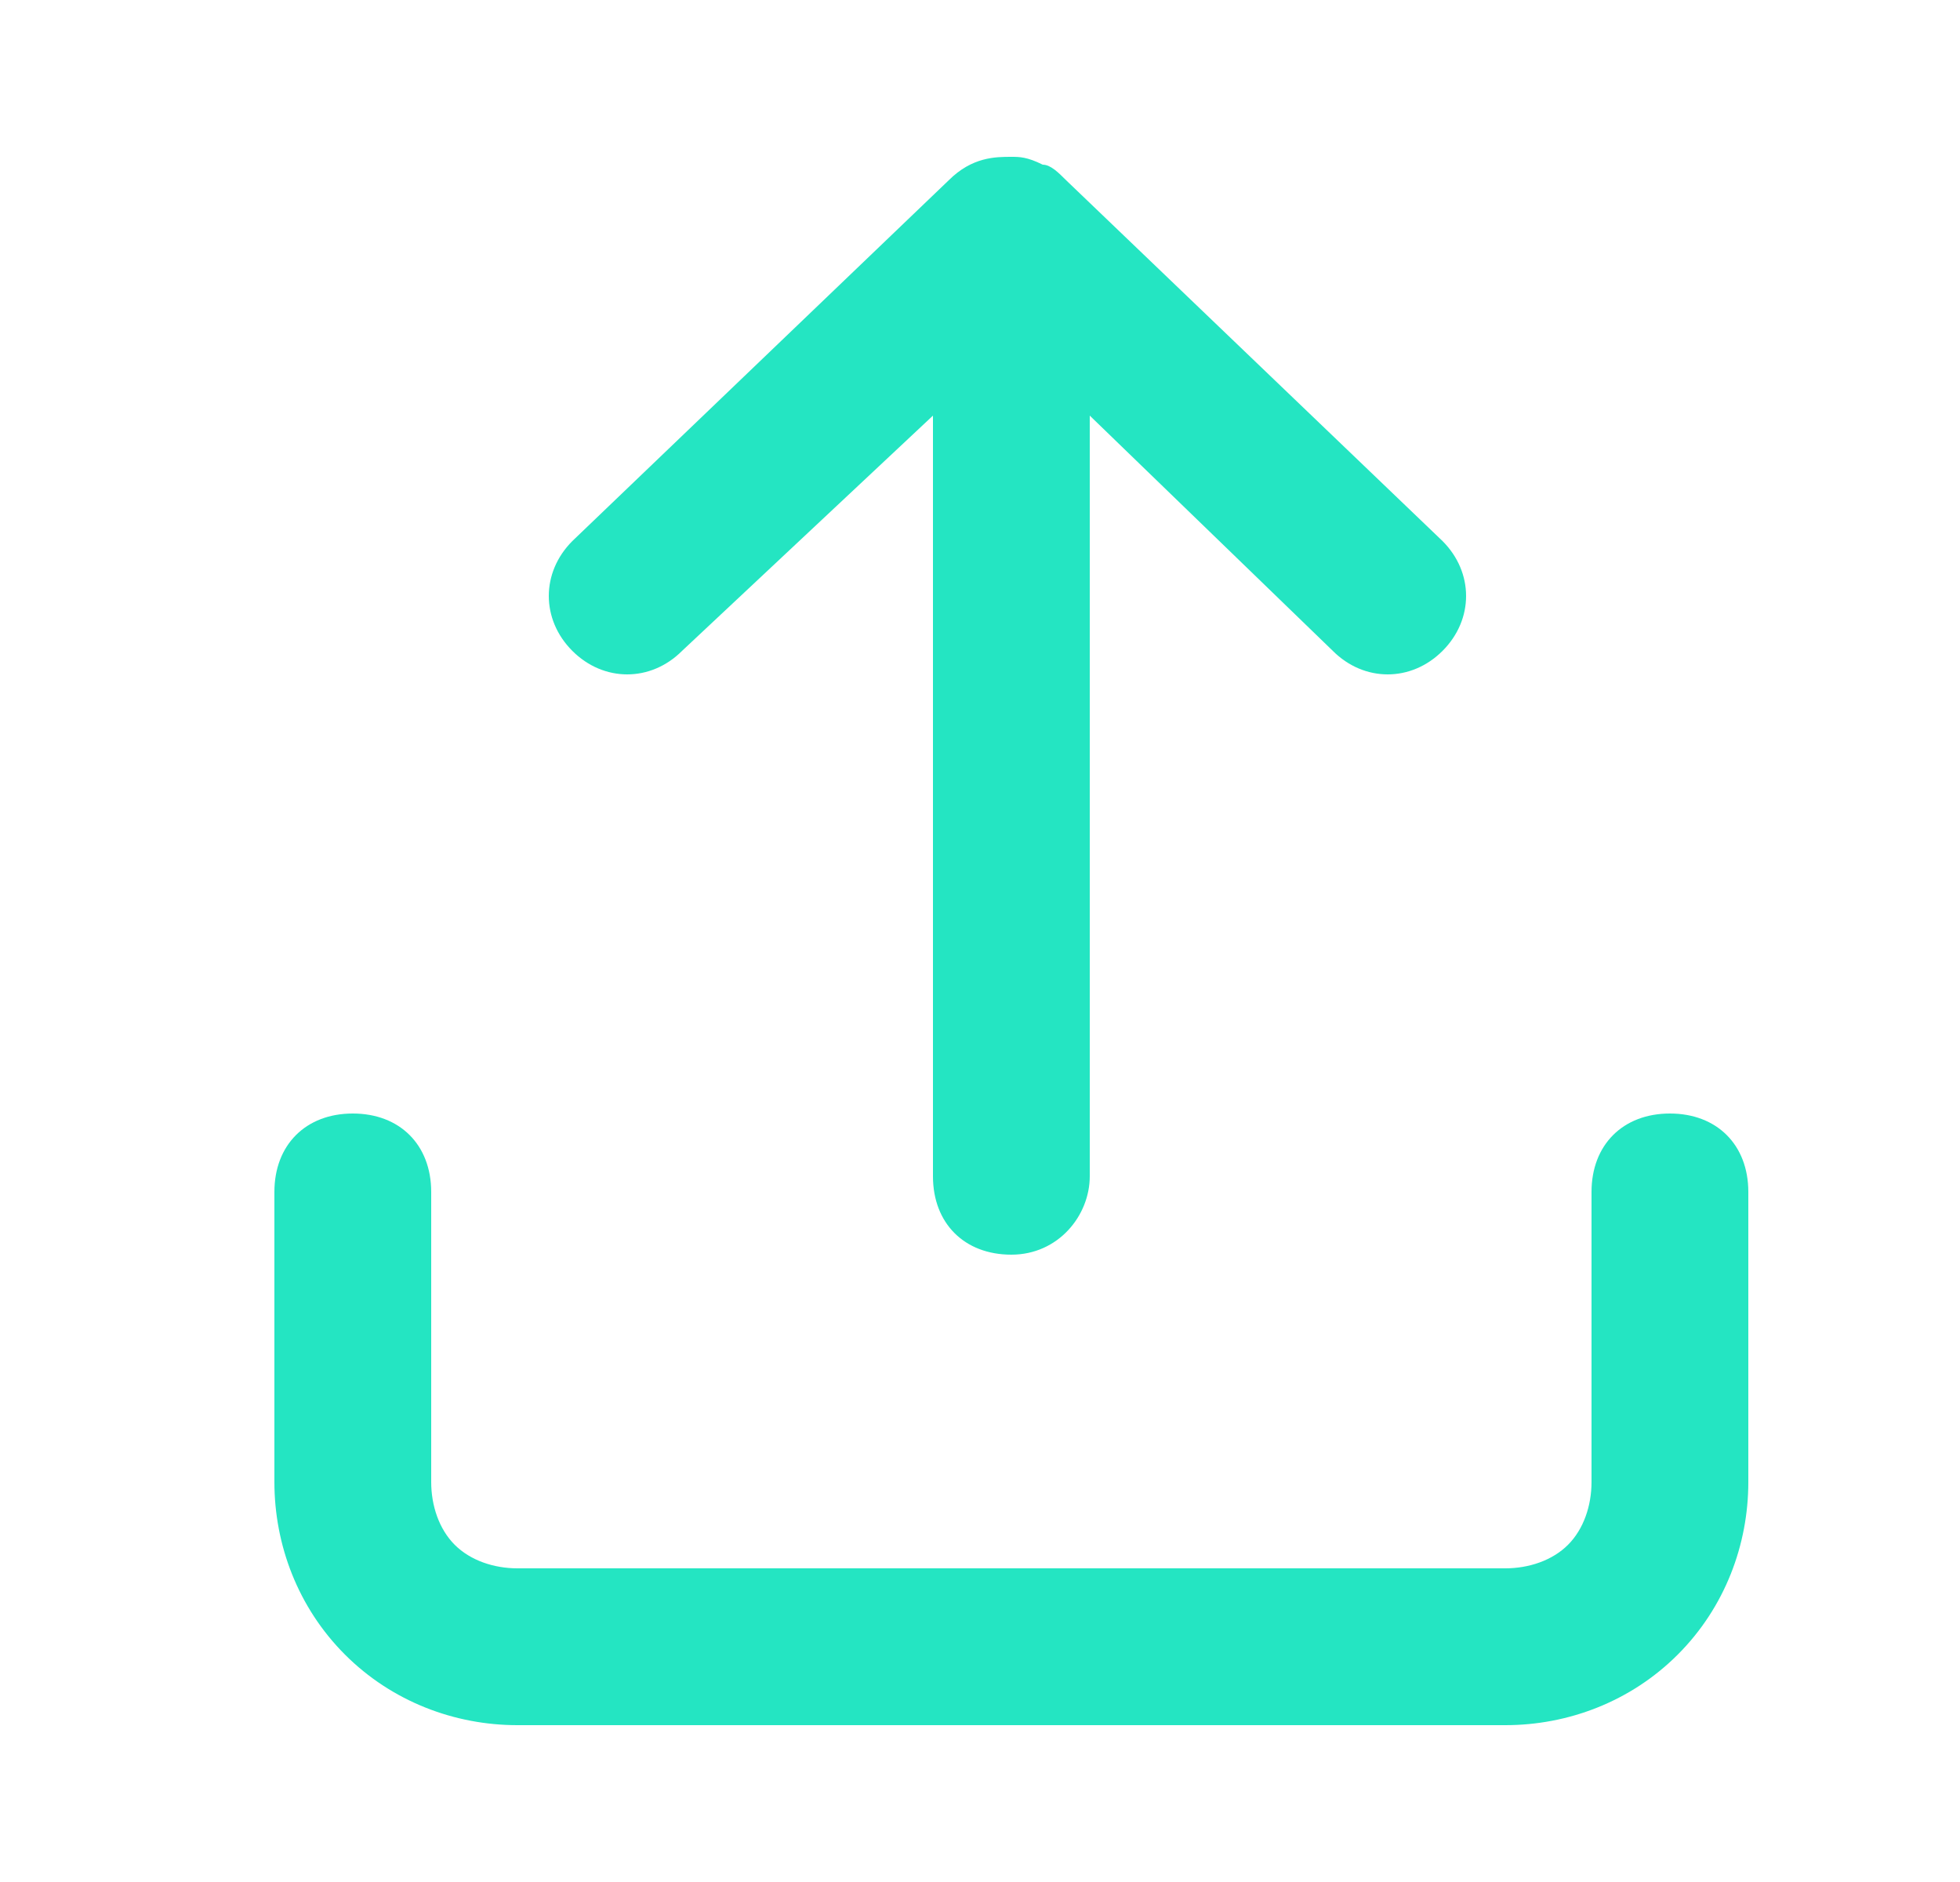 <svg width="25" height="24" viewBox="0 0 25 24" fill="none" xmlns="http://www.w3.org/2000/svg">
<path d="M19.2 22H6.6C5.8 22 5 21.7 4.4 21.1C3.8 20.5 3.5 19.7 3.5 18.9V15.2C3.5 14.6 3.9 14.2 4.5 14.2C5.1 14.2 5.5 14.6 5.5 15.2V18.9C5.5 19.2 5.6 19.5 5.8 19.7C6 19.9 6.3 20 6.6 20H19.2C19.5 20 19.8 19.9 20 19.7C20.2 19.5 20.3 19.2 20.3 18.9V15.2C20.3 14.6 20.7 14.2 21.3 14.2C21.9 14.2 22.3 14.6 22.3 15.2V18.9C22.3 19.7 22 20.5 21.4 21.1C20.8 21.7 20 22 19.2 22ZM12.9 16C12.3 16 11.9 15.6 11.9 15V5.3L8.7 8.3C8.3 8.7 7.7 8.7 7.3 8.3C6.9 7.9 6.9 7.3 7.3 6.9L12.1 2.3C12.4 2 12.7 2 12.9 2C13 2 13.1 2 13.3 2.1C13.4 2.1 13.5 2.2 13.6 2.3L18.4 6.9C18.8 7.3 18.8 7.9 18.4 8.3C18 8.7 17.4 8.7 17 8.3L13.9 5.3V15C13.9 15.5 13.5 16 12.9 16Z" fill="#24E5C2"/>
</svg>

